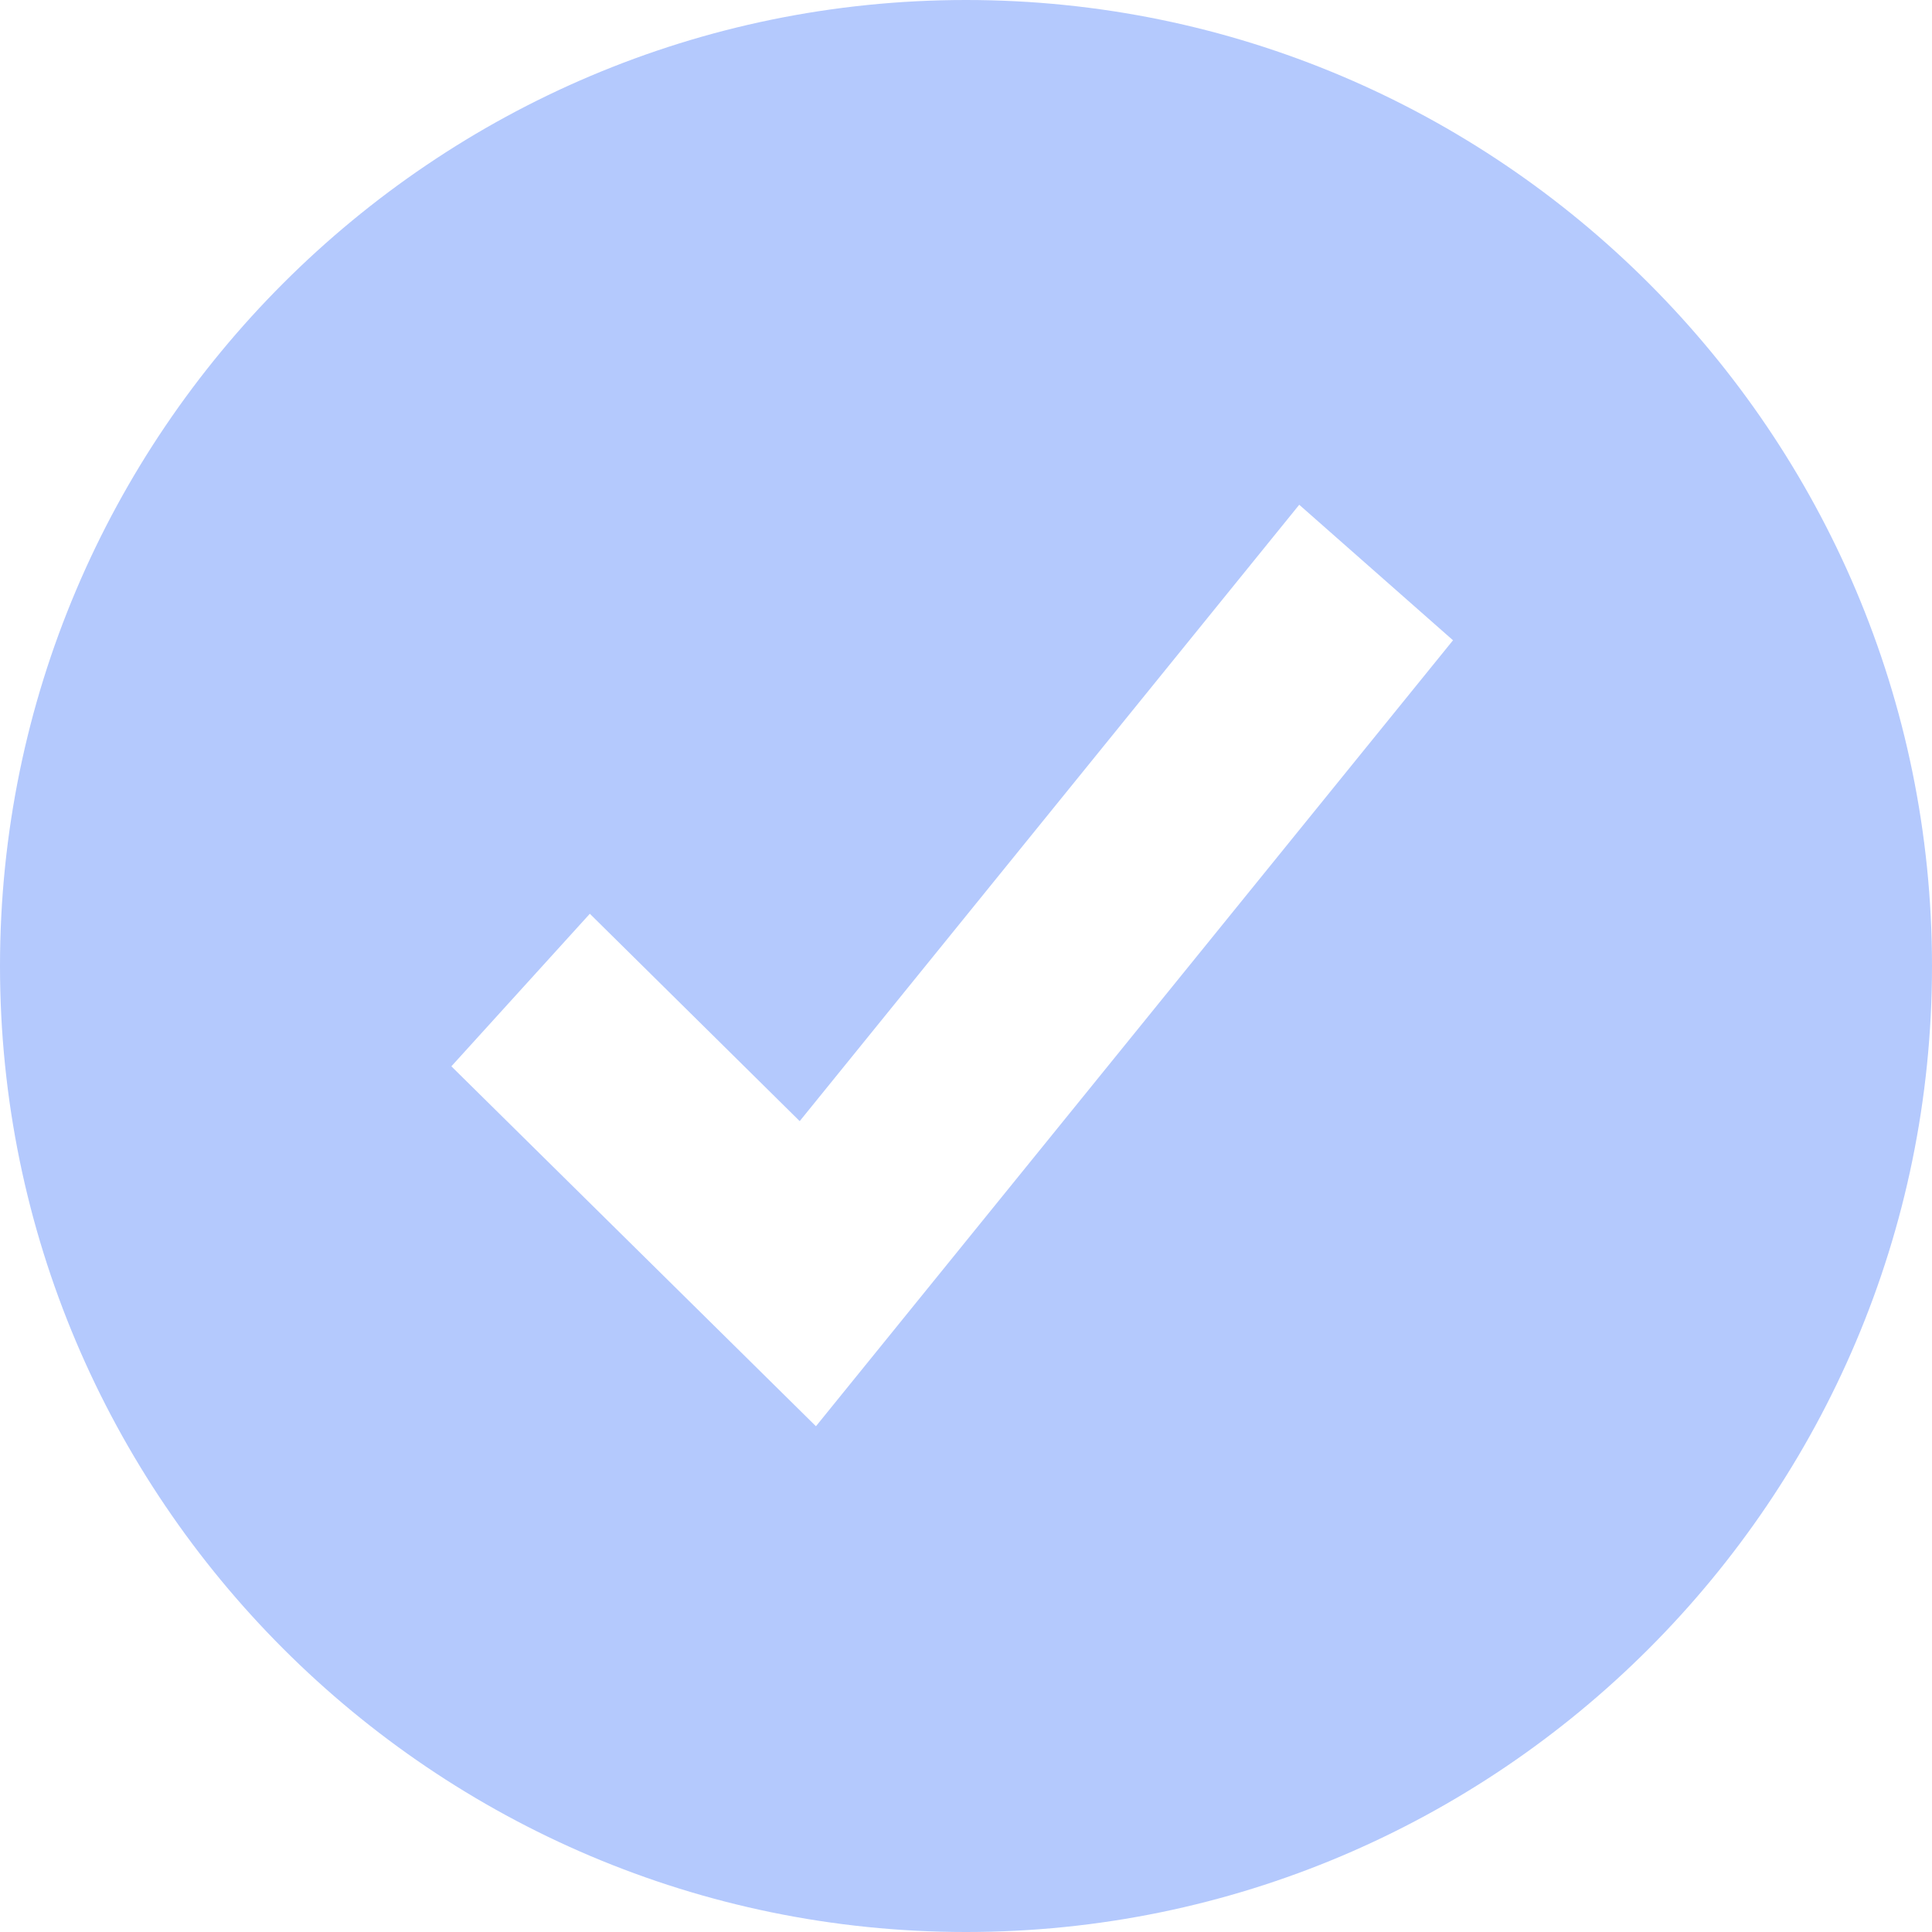 <svg width="27" height="27" viewBox="0 0 27 27" fill="none" xmlns="http://www.w3.org/2000/svg">
<path d="M13.5 27C20.944 27 27 20.944 27 13.5C27 6.056 20.944 0 13.5 0C6.056 0 0 6.056 0 13.5C0 20.944 6.056 27 13.5 27ZM8.243 12.77L11.176 15.668L18.157 7.054L20.306 8.948L11.403 19.932L6.308 14.902L8.243 12.77Z" fill="#B4C9FD"/>
</svg>
